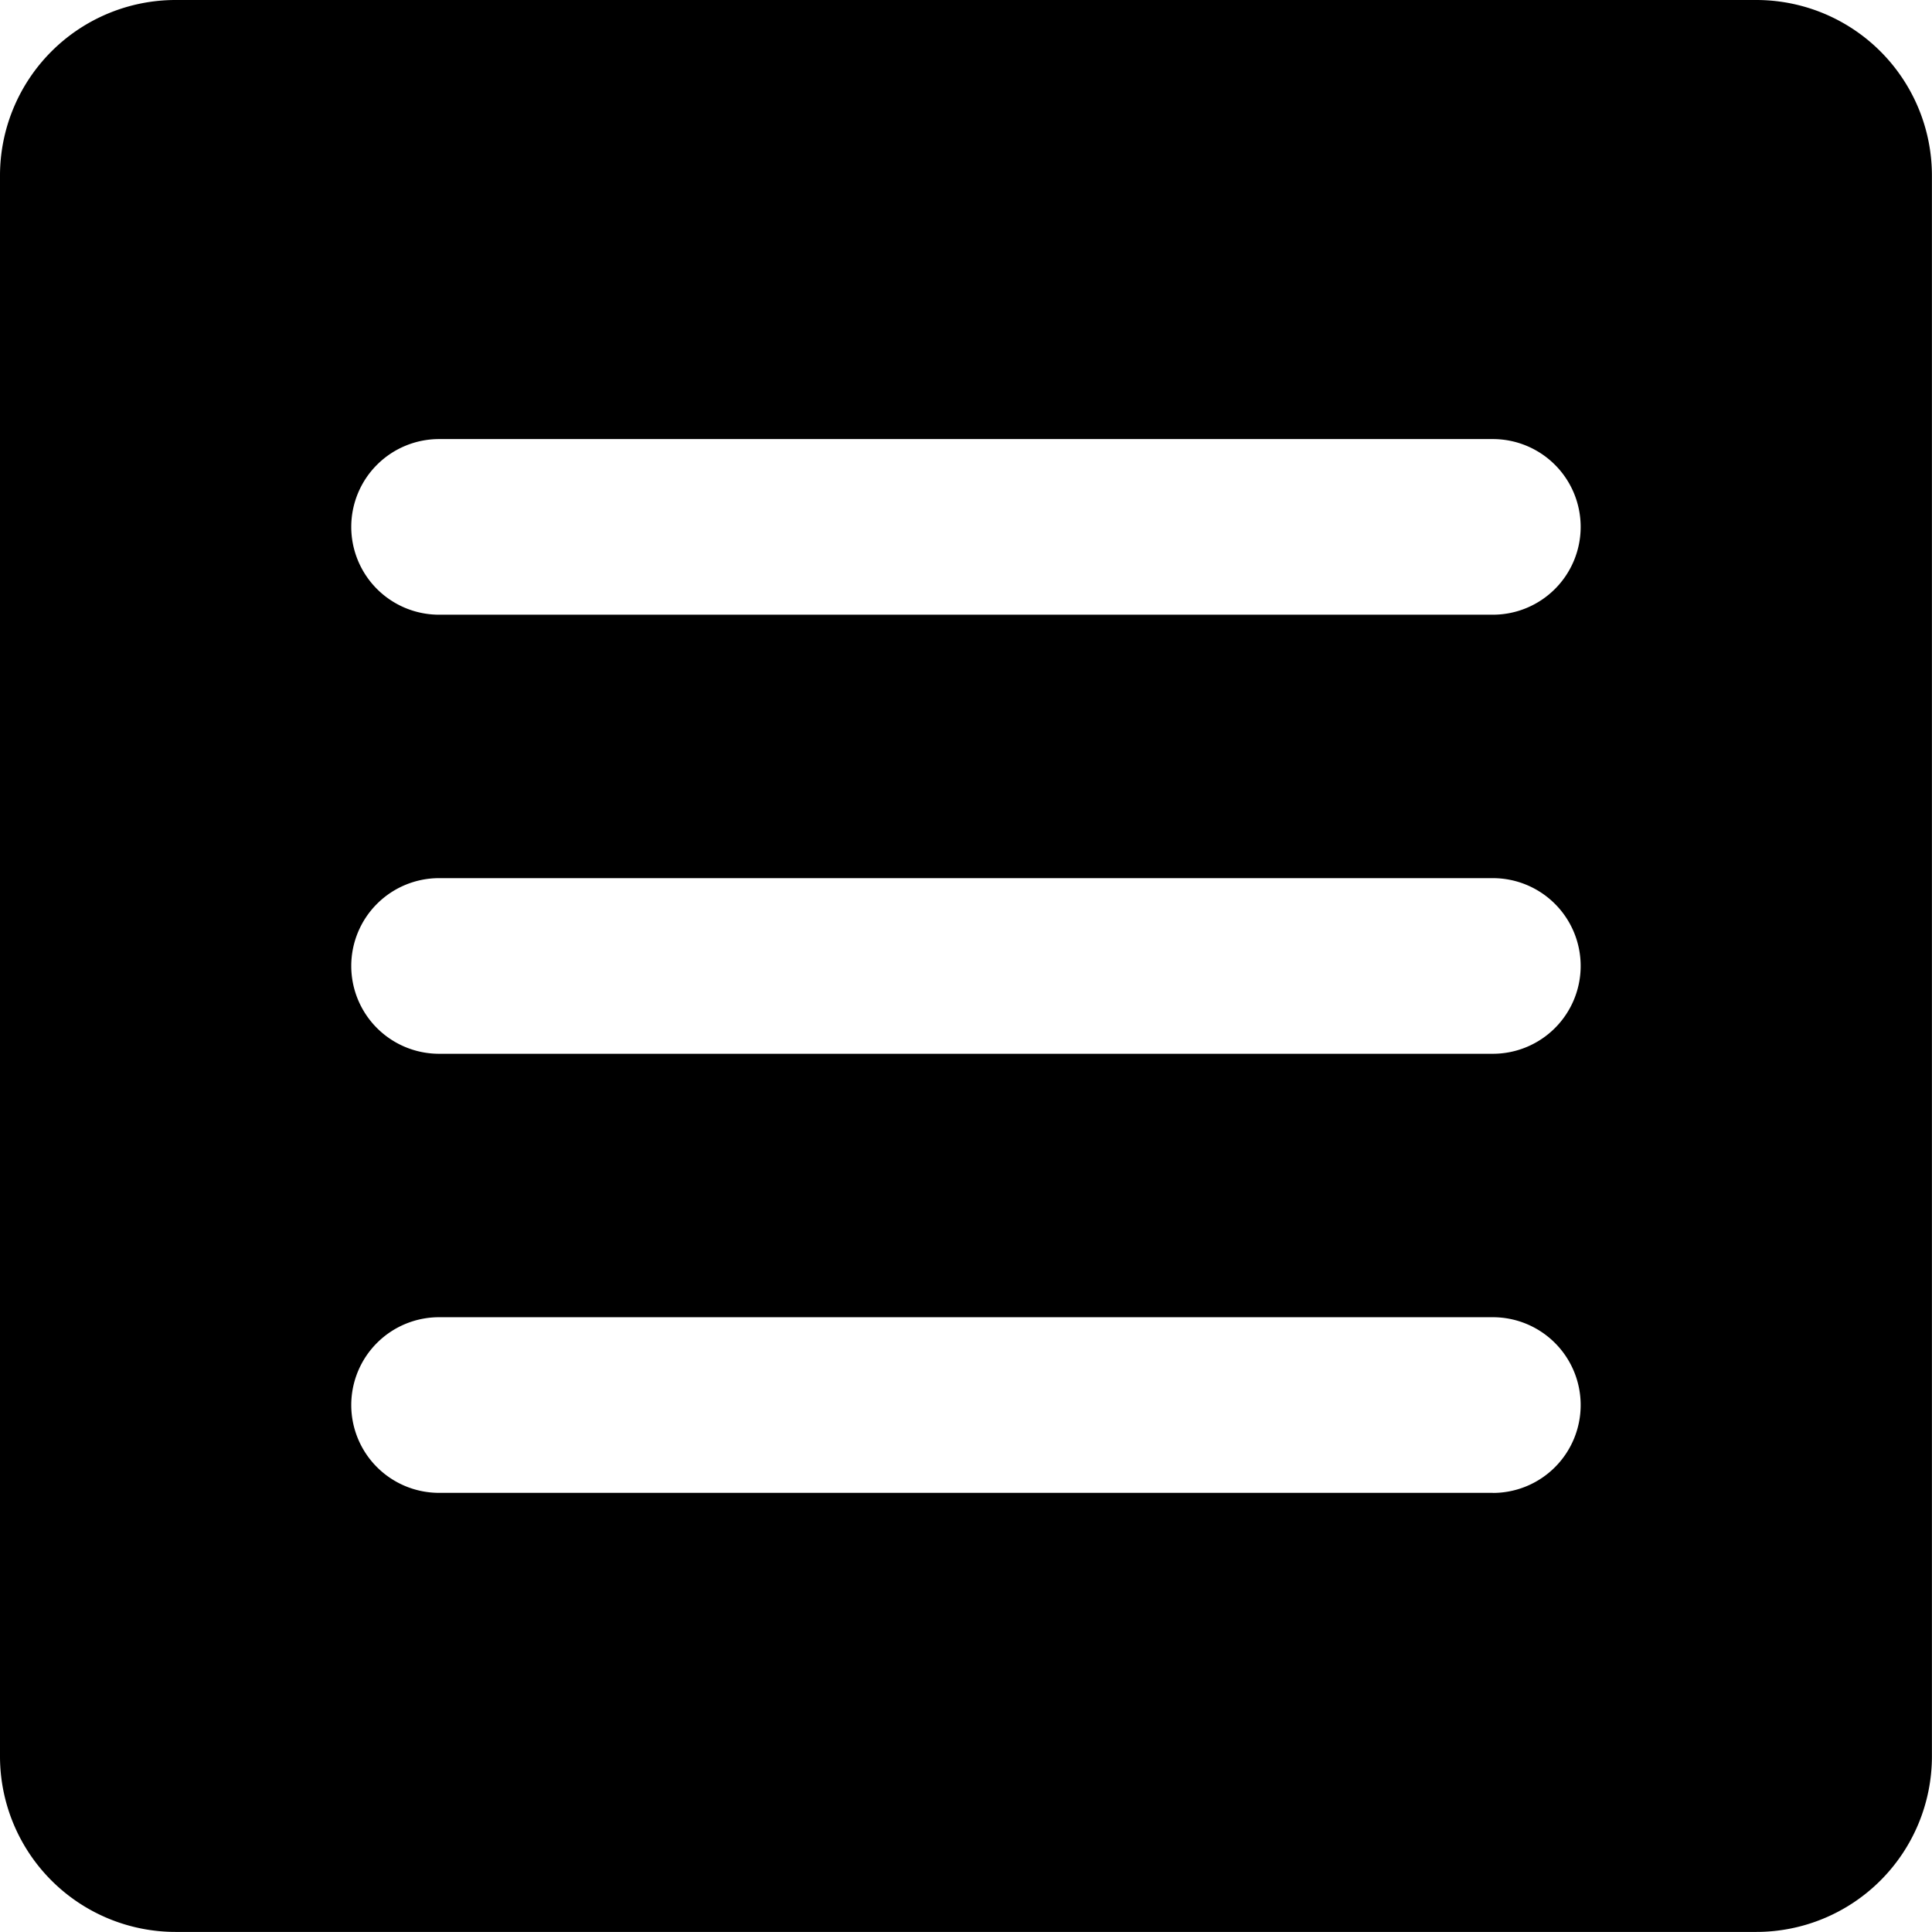 <svg xmlns="http://www.w3.org/2000/svg" width="25.301" height="25.301" viewBox="0 0 25.301 25.301">
    <path d="M23 0H2.3A2.3 2.3 0 0 0 0 2.3V23a2.3 2.3 0 0 0 2.3 2.3H23a2.3 2.3 0 0 0 2.3-2.3V2.3A2.3 2.3 0 0 0 23 0zm-3.45 13.8H5.75a1.15 1.15 0 0 1-1.15-1.15 1.15 1.15 0 0 1 1.15-1.15h13.8a1.15 1.15 0 0 1 1.15 1.15 1.15 1.15 0 0 1-1.149 1.15zm0-5.75H5.75A1.15 1.15 0 0 1 4.6 6.9a1.15 1.15 0 0 1 1.15-1.15h13.8A1.15 1.15 0 0 1 20.7 6.9a1.15 1.15 0 0 1-1.149 1.15zm0 11.5H5.75A1.15 1.15 0 0 1 4.6 18.4a1.15 1.15 0 0 1 1.15-1.15h13.8a1.15 1.15 0 0 1 1.15 1.15 1.15 1.15 0 0 1-1.149 1.151z"/>
</svg>
